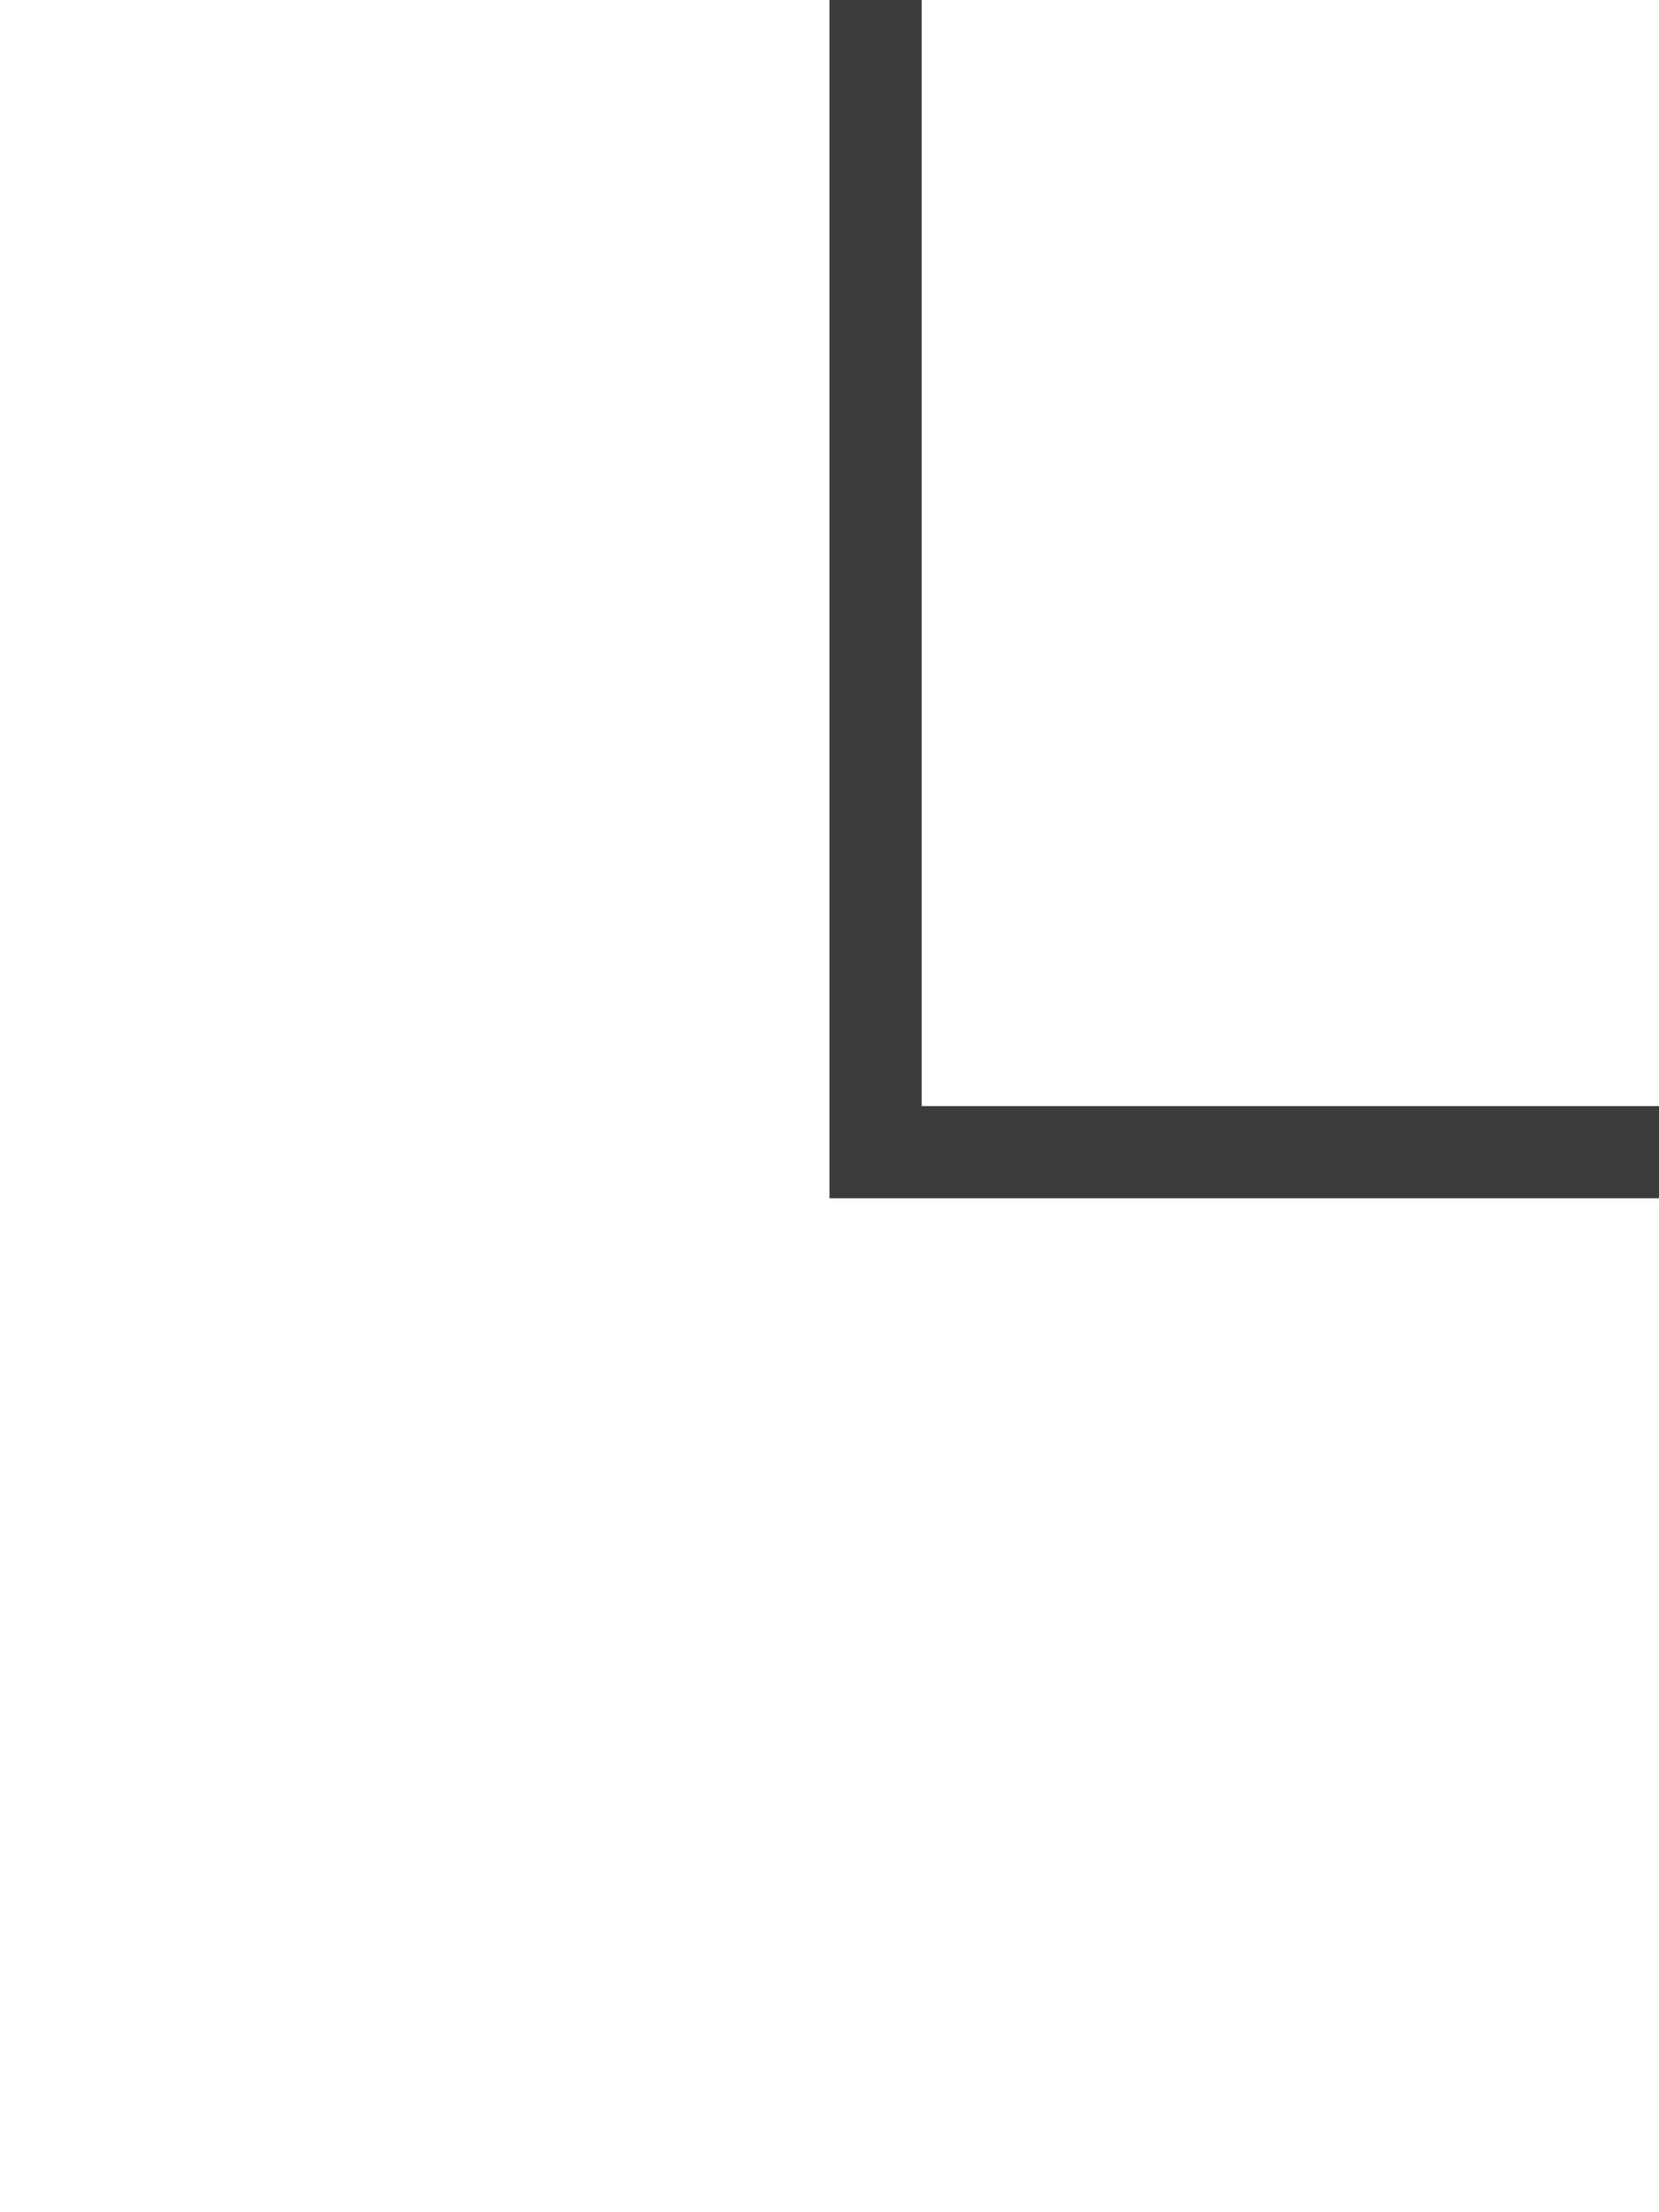 <?xml version="1.0" encoding="UTF-8"?>
<svg version="1.1" xmlns="http://www.w3.org/2000/svg" width="18" height="24">
<path d="M0 0 C0.33 0 0.66 0 1 0 C1 3.96 1 7.92 1 12 C3.64 12 6.28 12 9 12 C9 12.33 9 12.66 9 13 C6.03 13 3.06 13 0 13 C0 8.71 0 4.42 0 0 Z " fill="#3B3B3B" stroke="rgba(0,0,0,0)" stroke-miterlimit="10" stroke-width="1" transform="translate(9,0)"/>
</svg>
